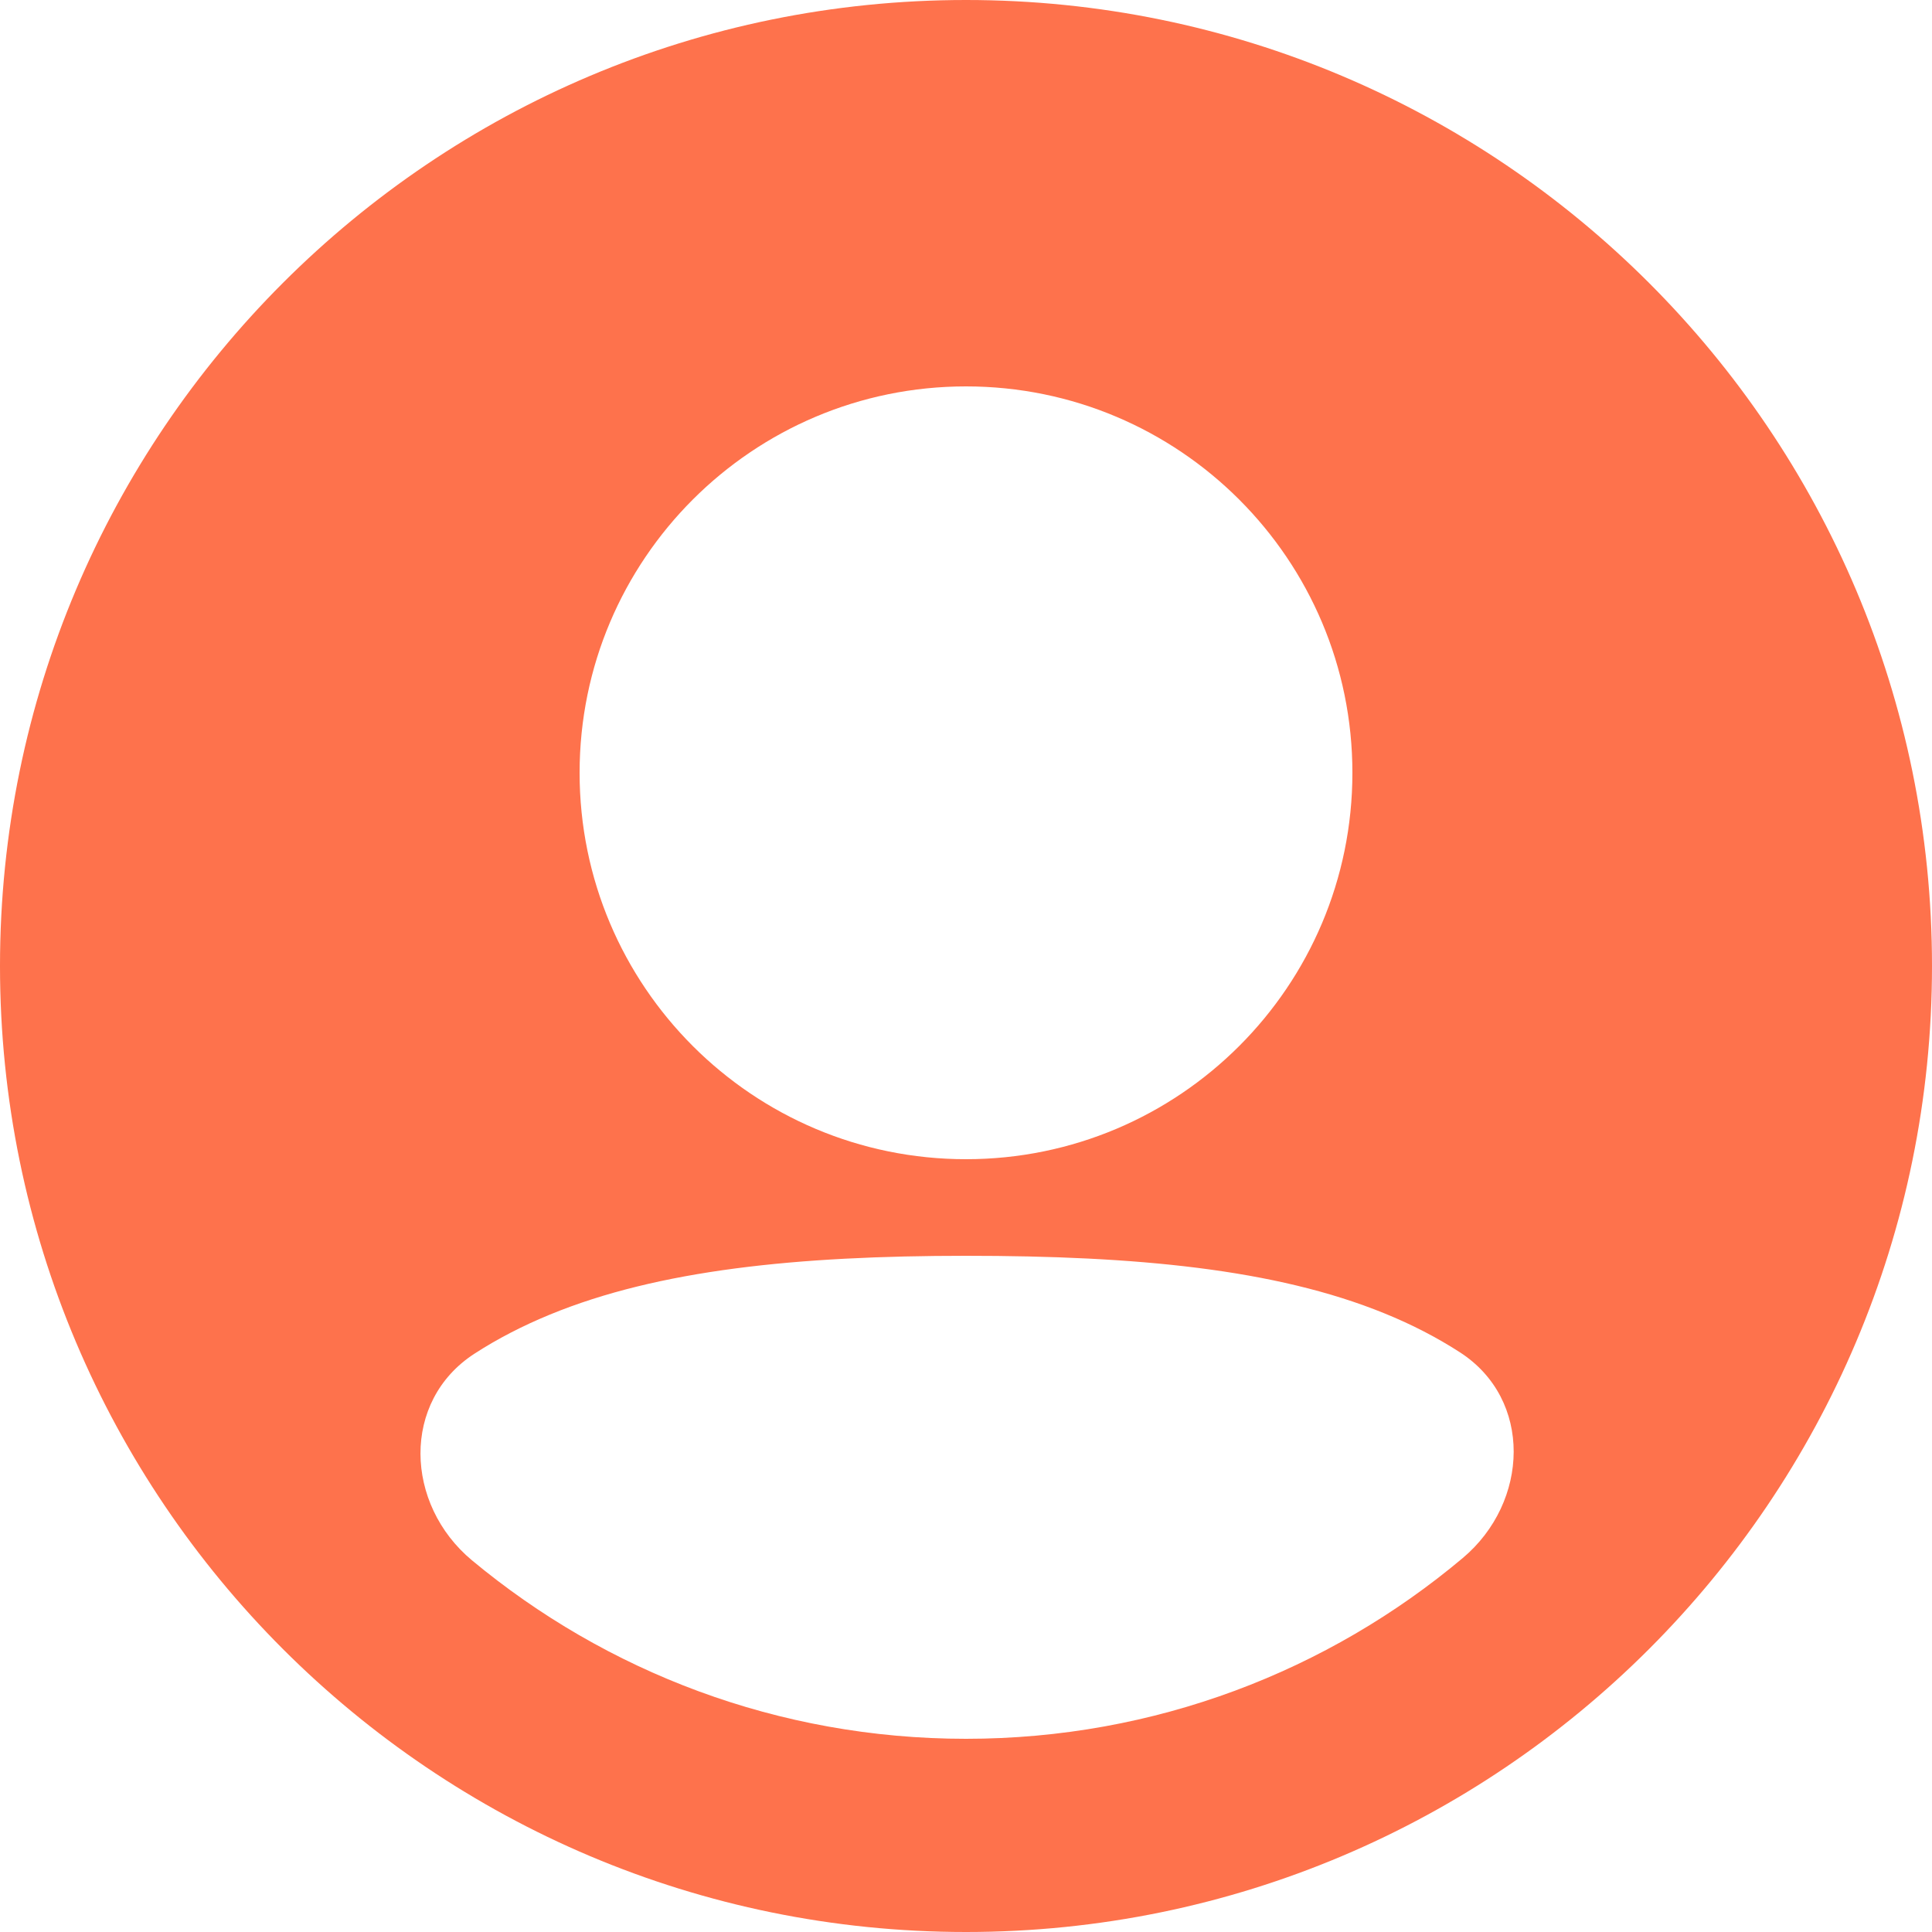 <svg width="18" height="18" viewBox="0 0 18 18" fill="none" xmlns="http://www.w3.org/2000/svg">
<path fill-rule="evenodd" clip-rule="evenodd" d="M0 9C0 4.029 4.029 0 9 0C13.97 0 18 4.029 18 9C18 13.97 13.97 18 9 18C4.029 18 0 13.97 0 9ZM9 3.6C7.012 3.6 5.4 5.212 5.4 7.2C5.4 9.188 7.012 10.8 9 10.8C10.988 10.8 12.6 9.188 12.6 7.2C12.6 5.212 10.988 3.6 9 3.6ZM13.6 12.598C14.282 13.037 14.249 13.994 13.628 14.516C12.377 15.567 10.762 16.2 9 16.2C7.25 16.2 5.645 15.575 4.397 14.537C3.77 14.015 3.737 13.053 4.422 12.611C4.635 12.473 4.868 12.353 5.12 12.249C6.134 11.831 7.429 11.7 9 11.7C10.579 11.7 11.882 11.822 12.898 12.236C13.152 12.339 13.386 12.46 13.6 12.598Z" fill="#FE724C"/>
</svg>
